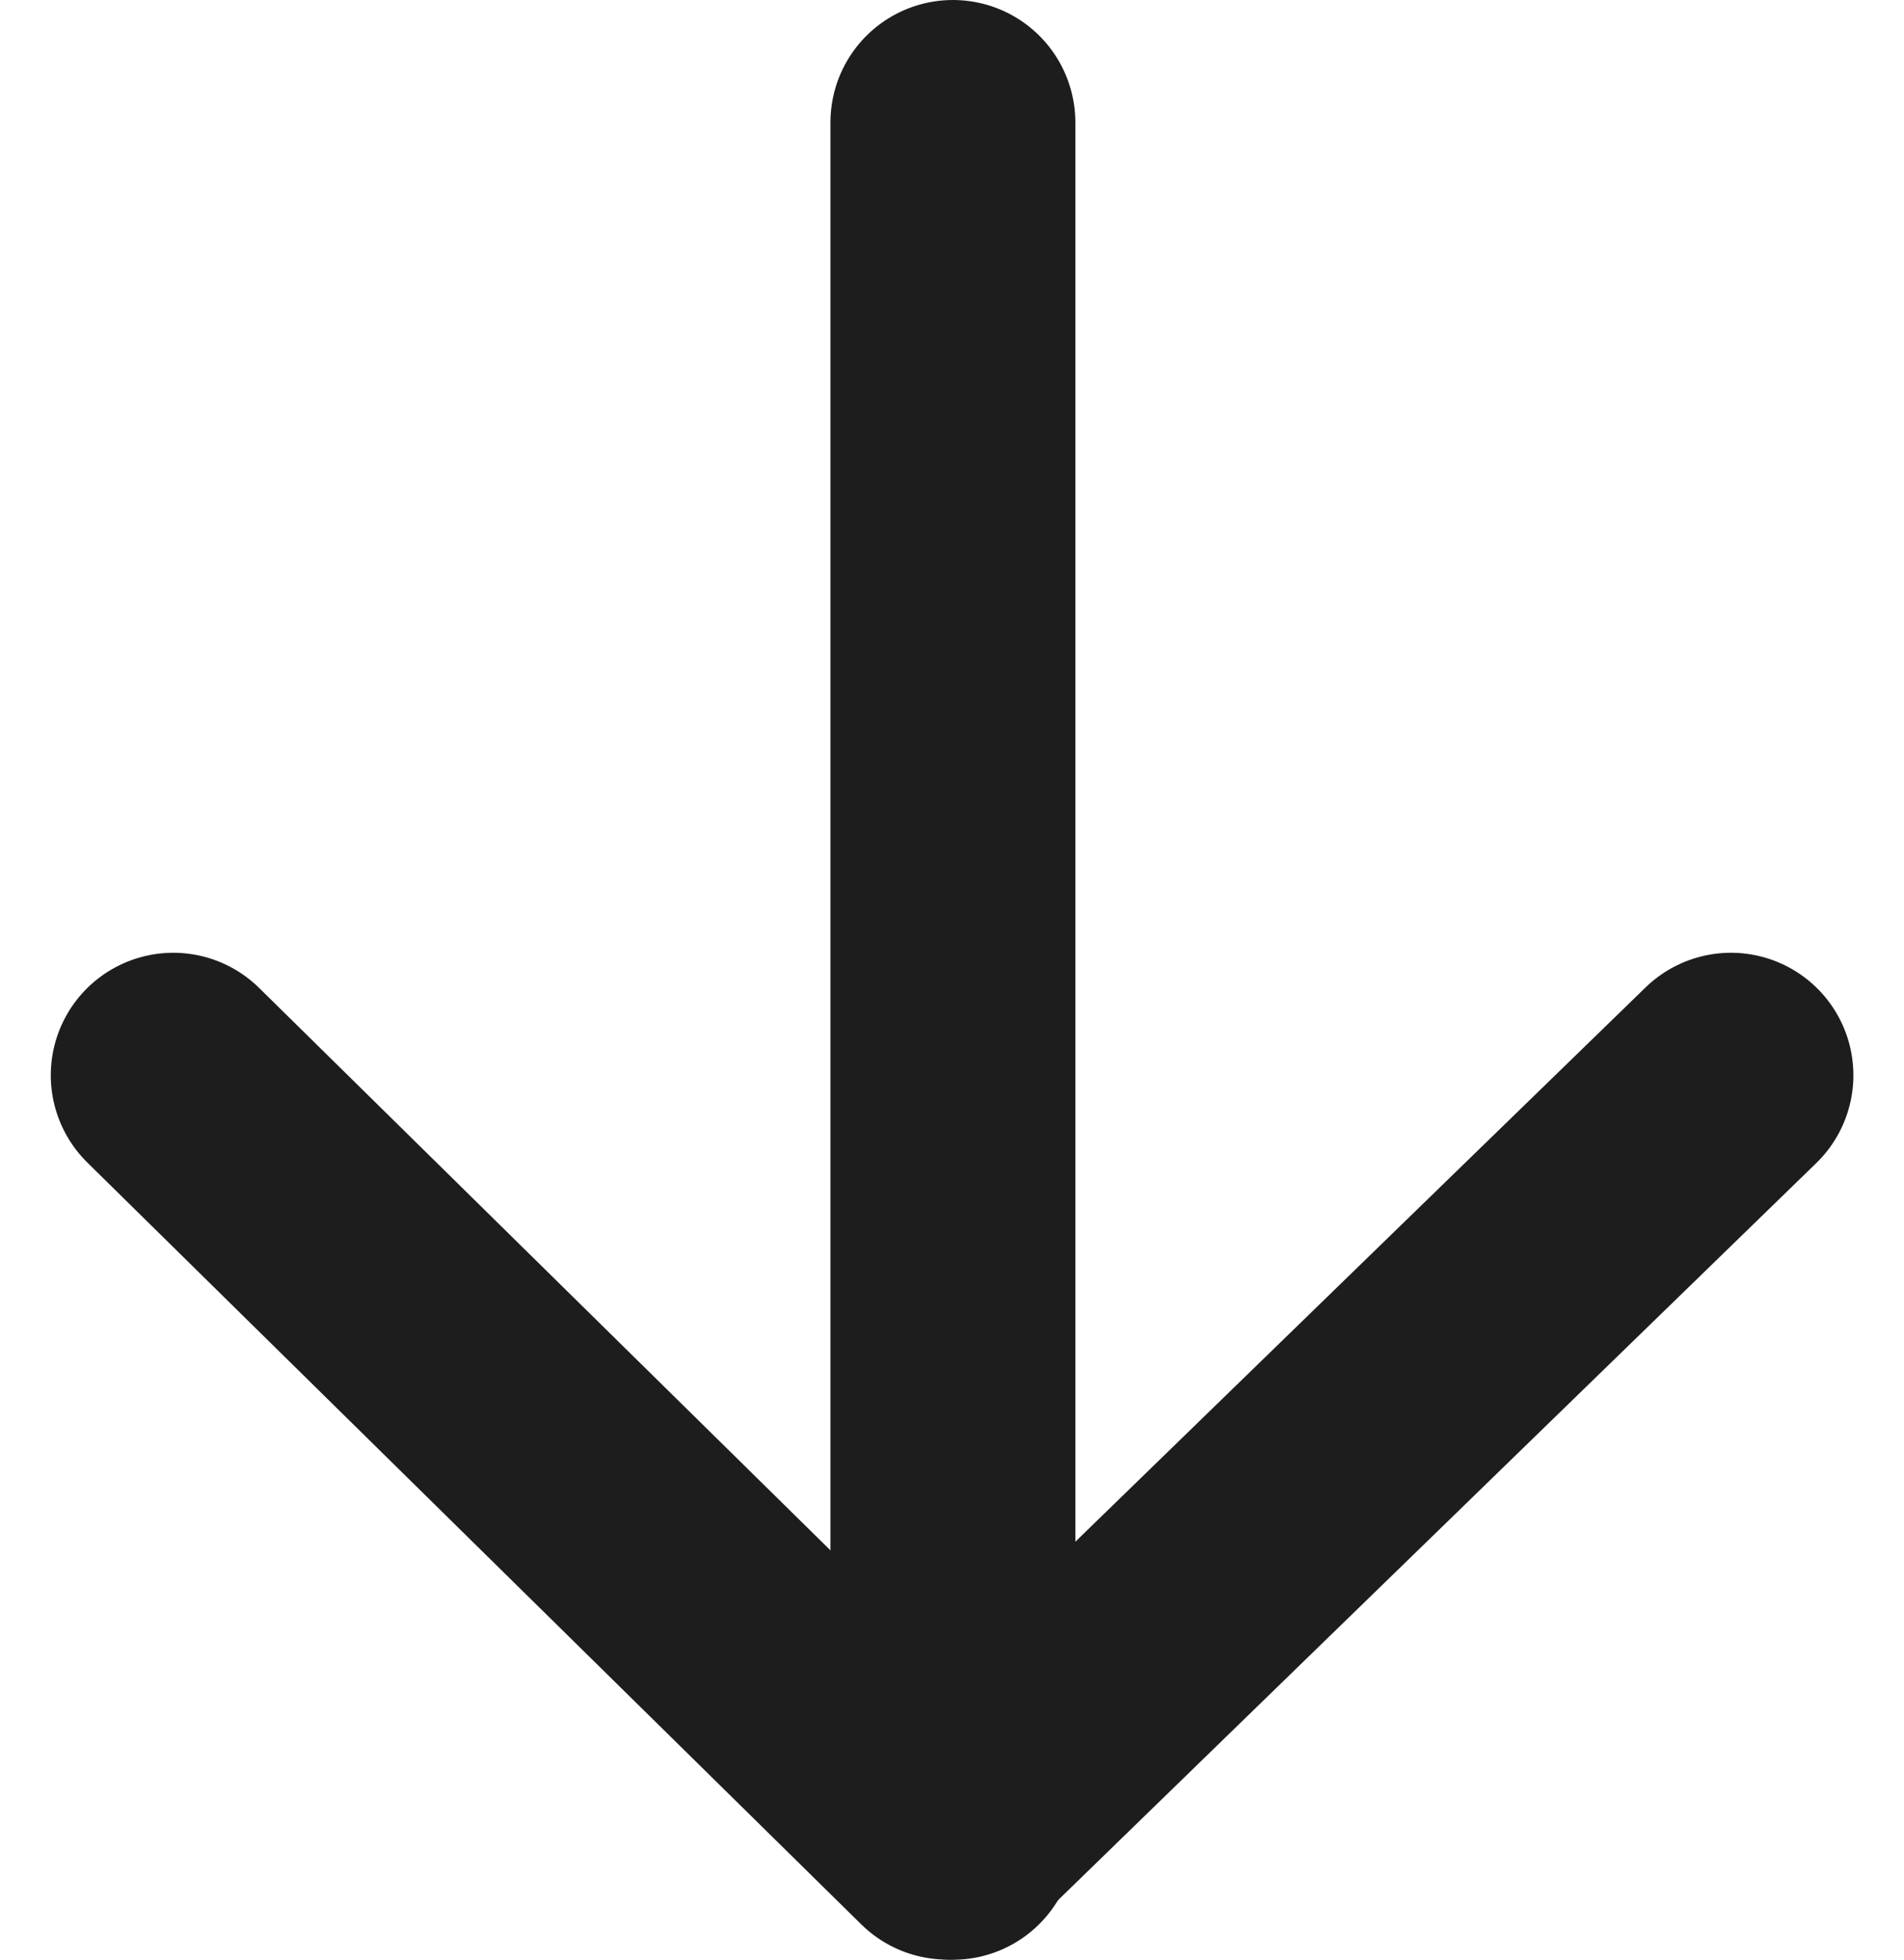 <svg xmlns="http://www.w3.org/2000/svg" width="11.661" height="12" viewBox="0 0 11.661 12">
  <g id="arrow-bottom" transform="translate(1.061 0.75)">
    <path id="Path_71648" data-name="Path 71648" d="M22.427,7.438l-4.8,4.665L12.887,7.438" transform="translate(-12.887 -1.604)" fill="none" stroke="#1d1d1d" stroke-linecap="round" stroke-linejoin="round" stroke-width="1.5"/>
    <line id="Line_1560" data-name="Line 1560" y2="10.5" transform="translate(4.775)" fill="none" stroke="#1d1d1d" stroke-linecap="round" stroke-width="1.5"/>
  </g>
</svg>
